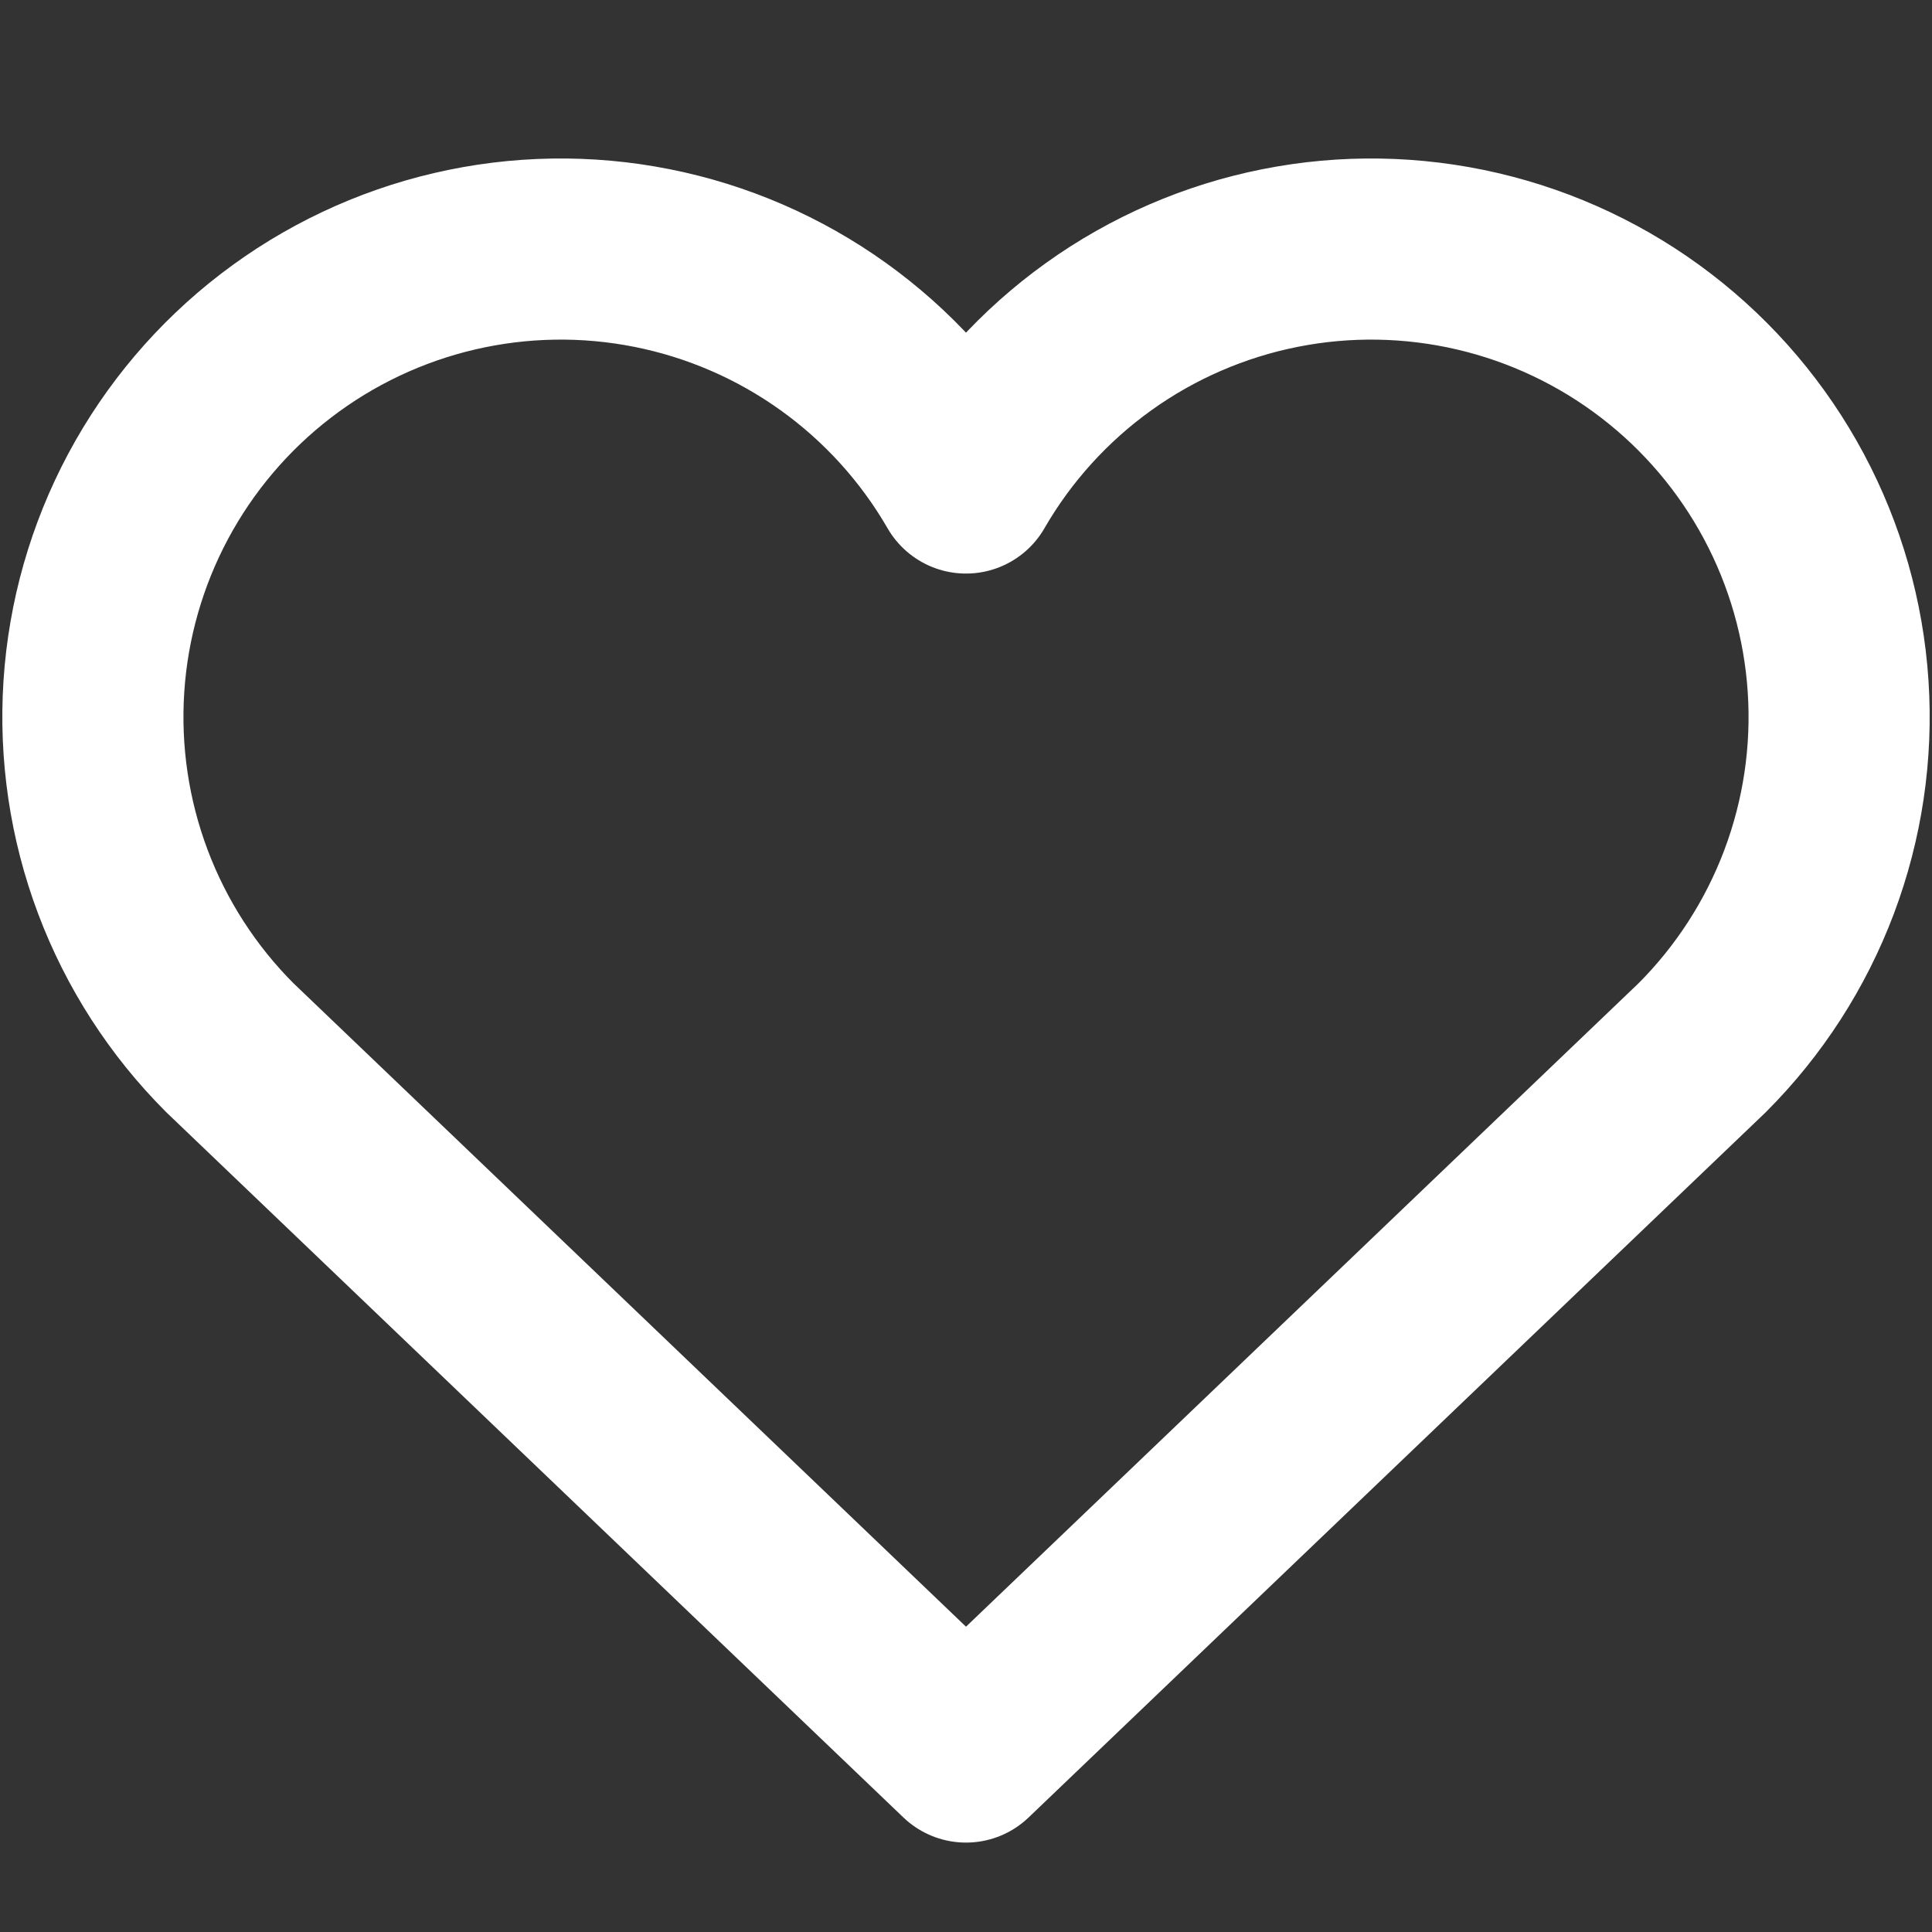 <svg width="64" height="64" viewBox="0 0 64 64" fill="none" xmlns="http://www.w3.org/2000/svg">
<rect x="0" y="0" width="64" height="64" fill="#333333" stroke="none"/>
<path fill-rule="evenodd" clip-rule="evenodd" d="M7.617 34.71C6.056 33.15 4.847 31.275 4.07 29.21C3.293 27.145 2.966 24.938 3.11 22.736C3.254 20.535 3.867 18.389 4.907 16.443C5.947 14.498 7.39 12.796 9.141 11.453C10.891 10.11 12.908 9.156 15.057 8.655C17.206 8.154 19.437 8.117 21.601 8.548C23.765 8.978 25.812 9.866 27.605 11.151C29.398 12.436 30.897 14.089 32 16C33.103 14.089 34.602 12.436 36.395 11.151C38.188 9.866 40.236 8.978 42.4 8.548C44.563 8.117 46.794 8.154 48.943 8.655C51.092 9.156 53.109 10.11 54.859 11.453C56.61 12.796 58.053 14.498 59.093 16.443C60.133 18.389 60.746 20.535 60.89 22.736C61.035 24.938 60.707 27.145 59.93 29.21C59.153 31.275 57.944 33.15 56.384 34.71L32 58.038L7.617 34.71Z" stroke="white" stroke-width="6" stroke-linejoin="round"/>
</svg>
